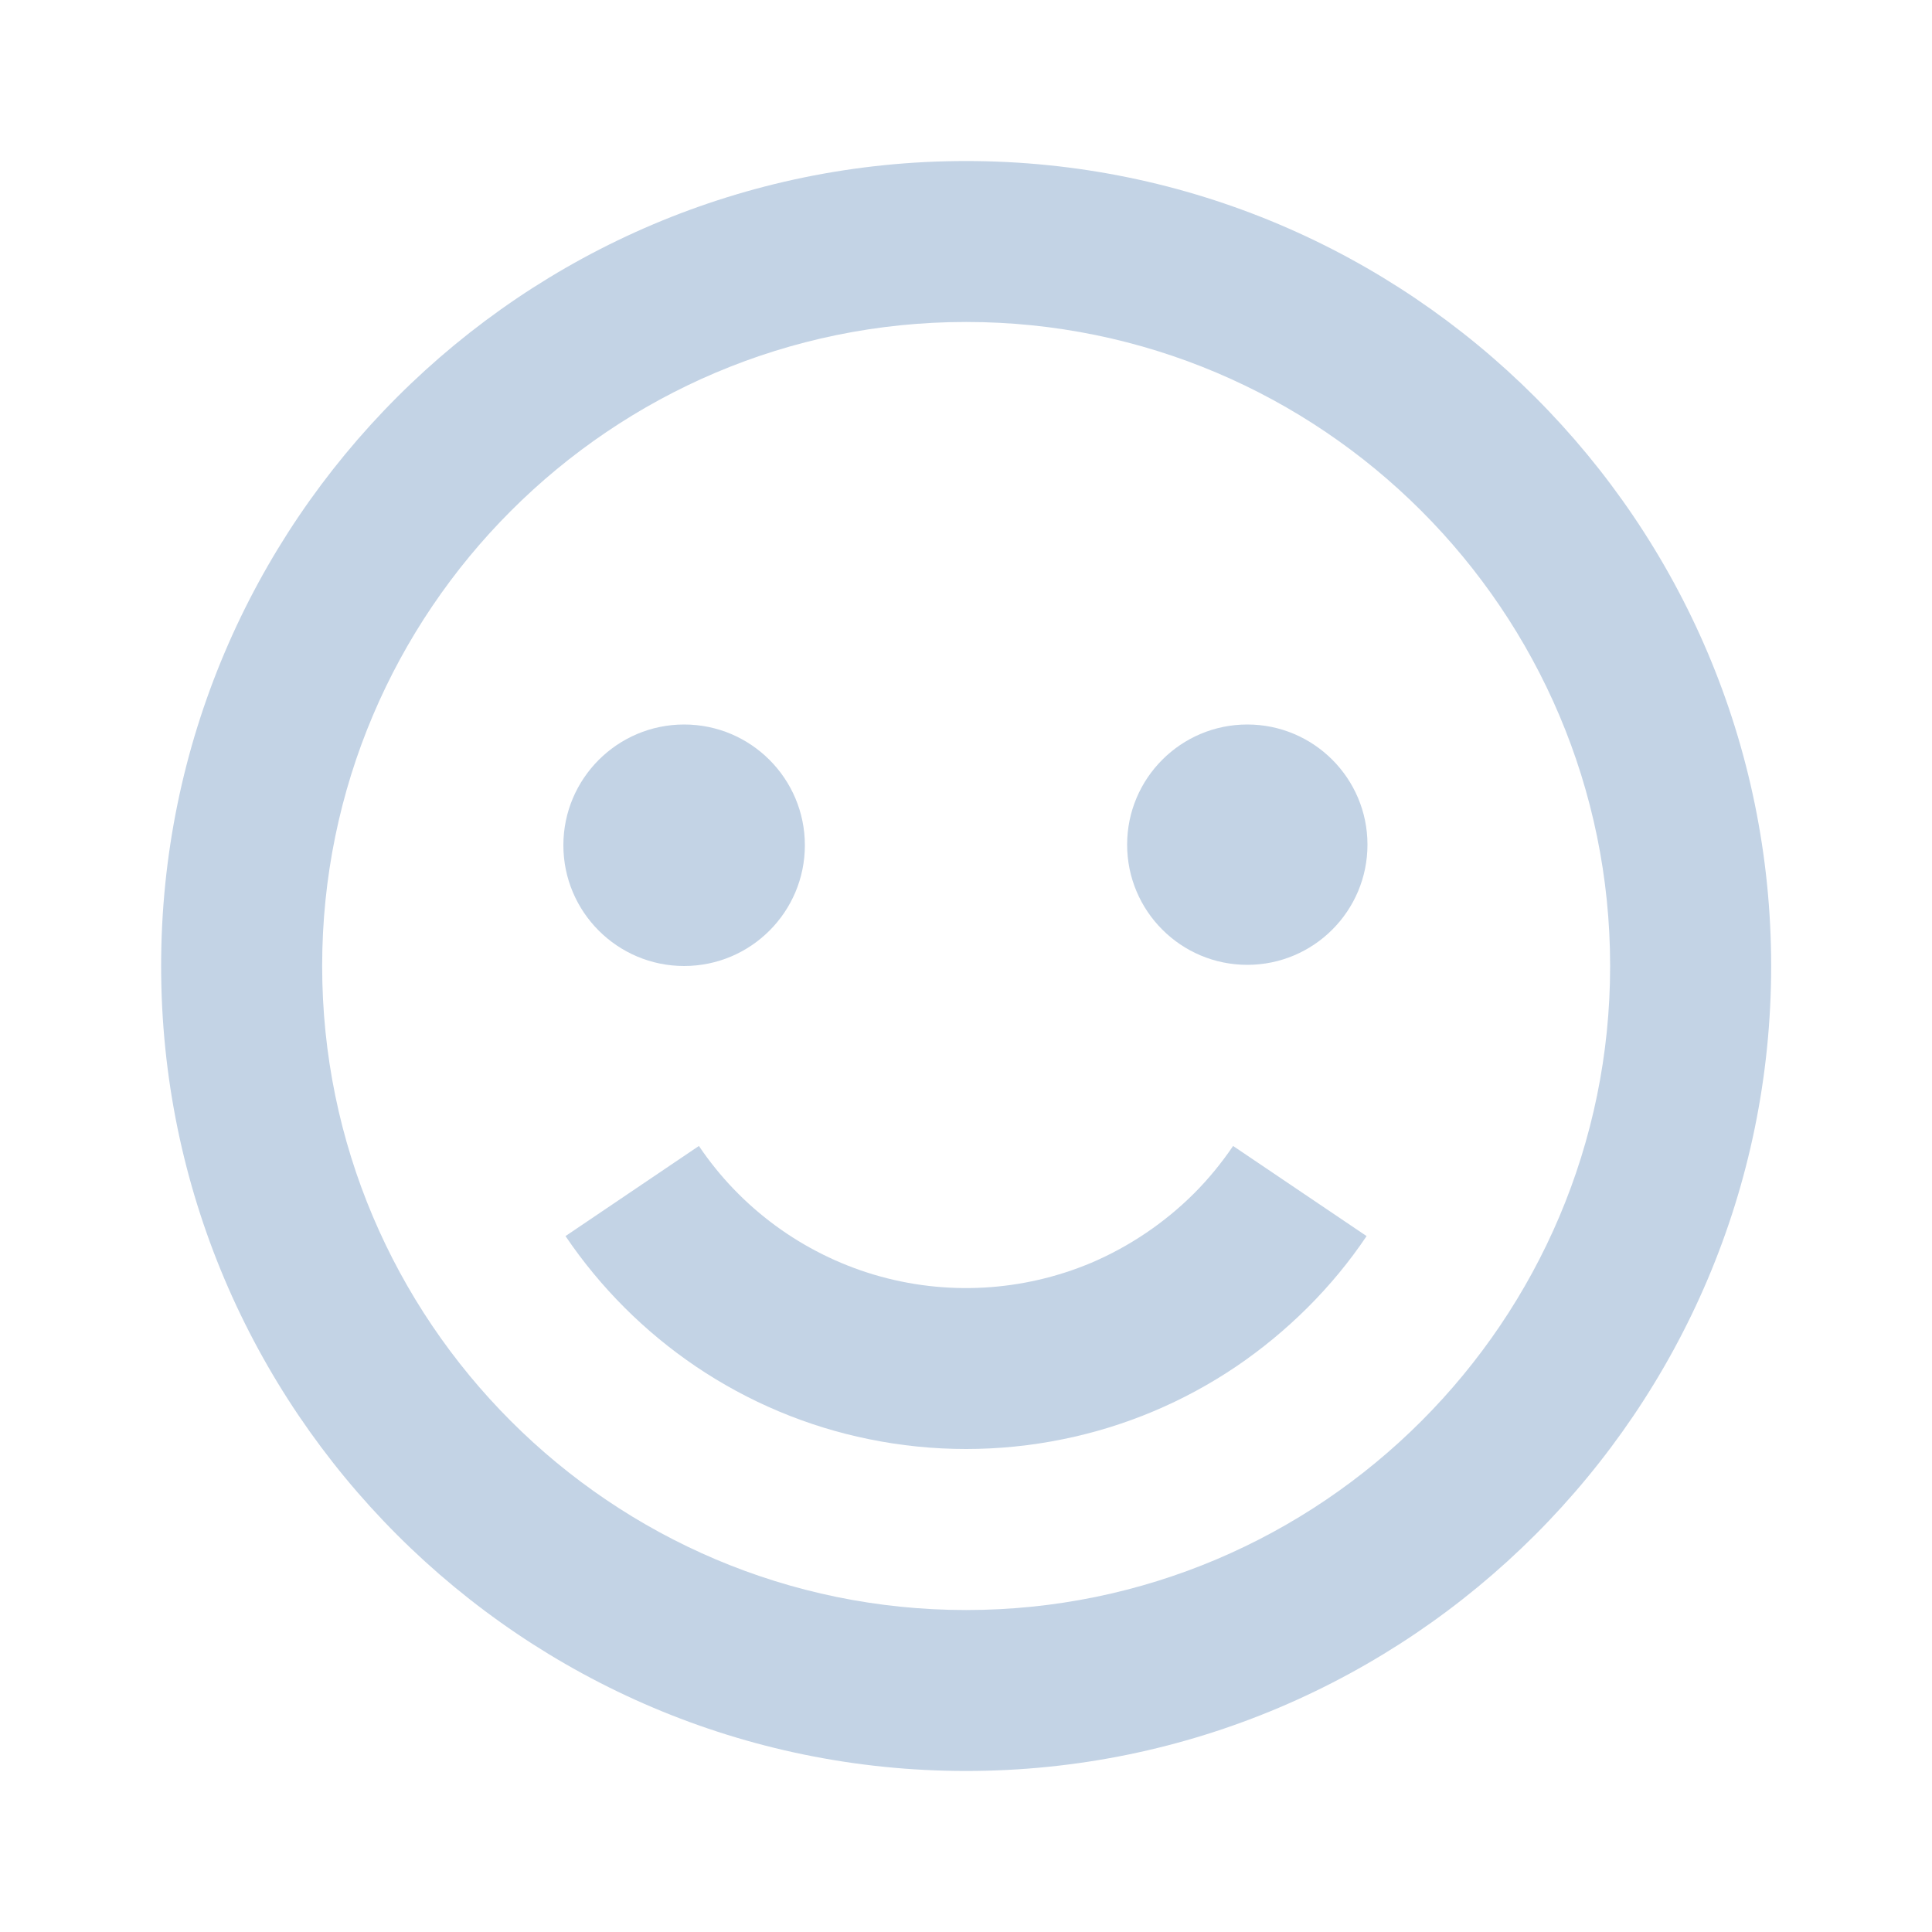 <svg width="20" height="20" viewBox="0 0 20 20" fill="none" xmlns="http://www.w3.org/2000/svg">
<path d="M10.001 1.667C5.406 1.667 1.668 5.405 1.668 10C1.668 14.595 5.406 18.333 10.001 18.333C14.596 18.333 18.335 14.595 18.335 10C18.335 5.405 14.596 1.667 10.001 1.667ZM10.001 16.667C6.325 16.667 3.335 13.676 3.335 10C3.335 6.324 6.325 3.333 10.001 3.333C13.677 3.333 16.668 6.324 16.668 10C16.668 13.676 13.677 16.667 10.001 16.667Z" fill="#C3D3E5"/>
<path d="M12.358 12.357C12.053 12.66 11.693 12.903 11.298 13.072C10.585 13.372 9.791 13.416 9.05 13.196C8.309 12.975 7.667 12.504 7.235 11.863L5.854 12.796C6.214 13.328 6.672 13.786 7.204 14.146C7.746 14.512 8.354 14.768 8.994 14.898C9.658 15.034 10.343 15.034 11.007 14.898C11.647 14.768 12.255 14.512 12.797 14.146C13.058 13.969 13.307 13.764 13.535 13.537C13.762 13.311 13.969 13.061 14.147 12.796L12.765 11.863C12.645 12.04 12.509 12.206 12.358 12.357Z" fill="#C3D3E5"/>
<path d="M7.082 10C7.772 10 8.332 9.44 8.332 8.75C8.332 8.06 7.772 7.5 7.082 7.5C6.392 7.5 5.832 8.06 5.832 8.75C5.832 9.44 6.392 10 7.082 10Z" fill="#C3D3E5"/>
<path d="M12.912 9.988C13.599 9.988 14.156 9.431 14.156 8.744C14.156 8.057 13.599 7.5 12.912 7.5C12.225 7.5 11.668 8.057 11.668 8.744C11.668 9.431 12.225 9.988 12.912 9.988Z" fill="#C3D3E5"/>
</svg>
